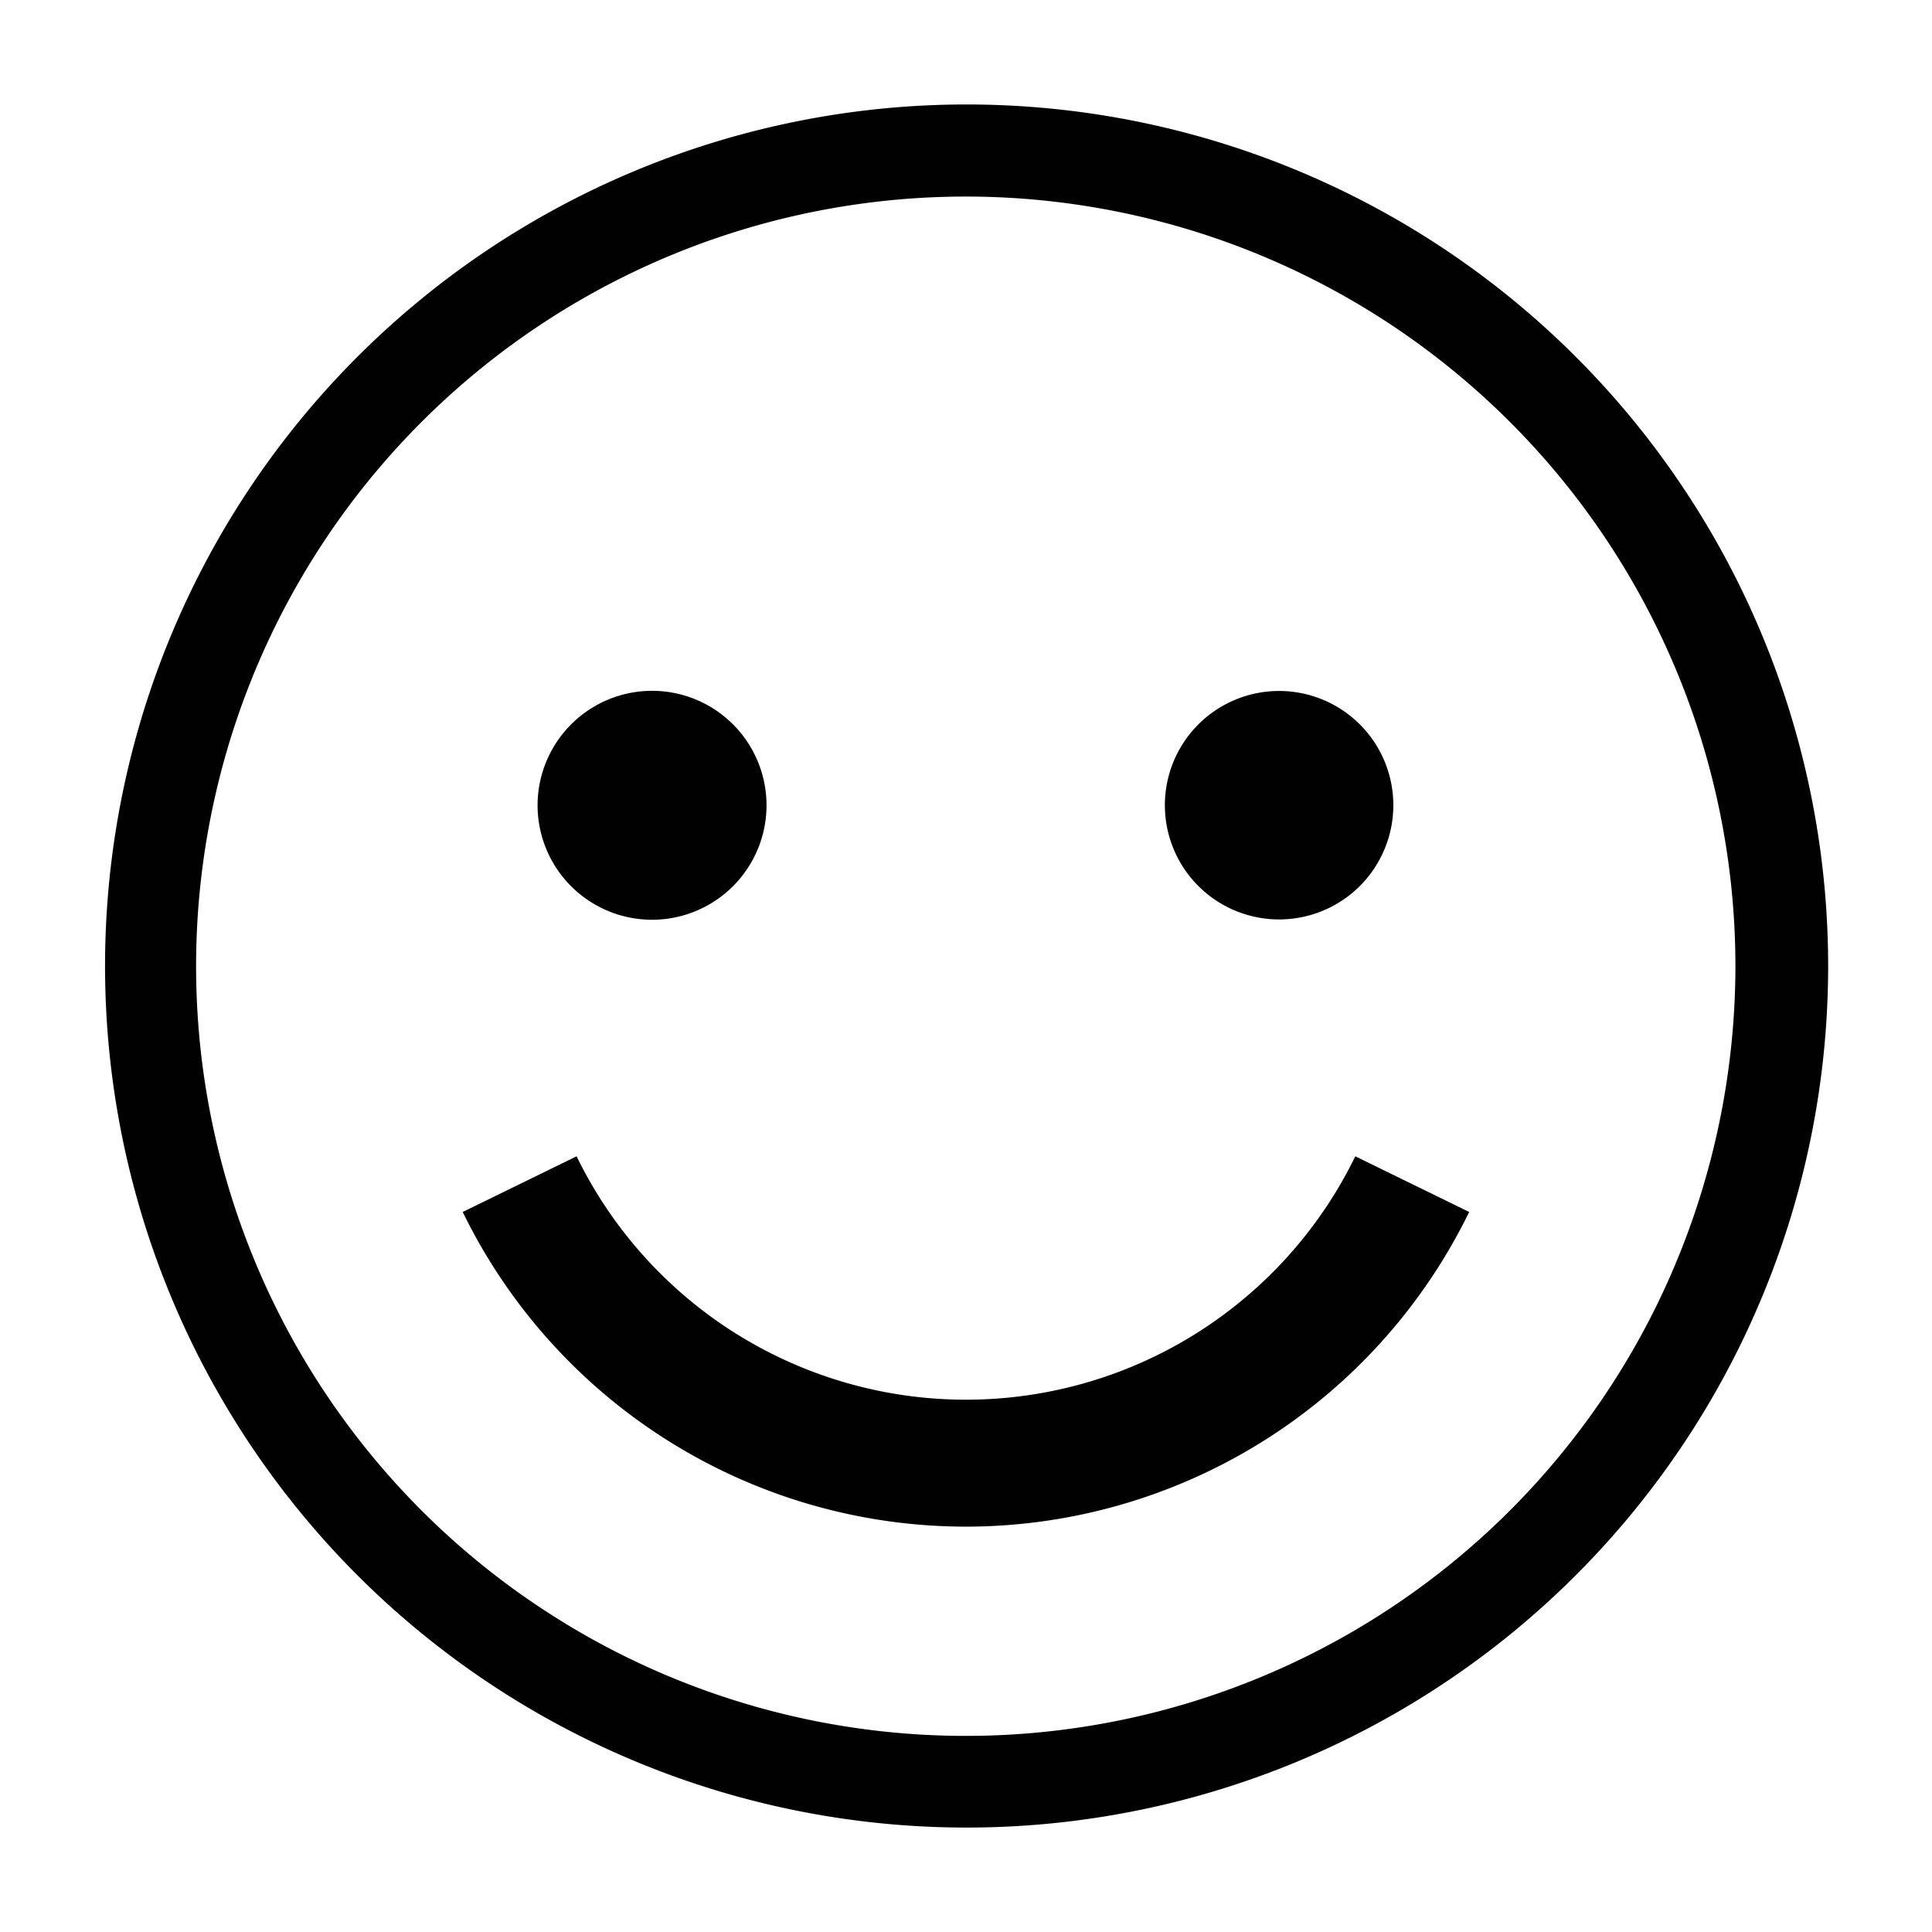 <svg xmlns="http://www.w3.org/2000/svg" viewBox="0 0 16 16"><defs><style>.a{fill:#010101;}</style></defs><title>-</title><path class="a" d="M8,12.643a4.638,4.638,0,0,0,4.167-2.606l-.943-.461a3.587,3.587,0,0,1-6.449,0l-.943.461A4.638,4.638,0,0,0,8,12.643Z"/><path class="a" d="M5.4,5.721a.949.949,0,0,0-.948.948A.948.948,0,1,0,5.4,5.721Z"/><path class="a" d="M10.794,5.744a.946.946,0,1,0,.745.925A.946.946,0,0,0,10.794,5.744Z"/><path class="a" d="M14.756,5.691A7.135,7.135,0,1,0,15.14,8,7.141,7.141,0,0,0,14.756,5.691ZM13.725,10.8A6.374,6.374,0,1,1,14.372,8,6.395,6.395,0,0,1,13.725,10.8Z"/></svg>